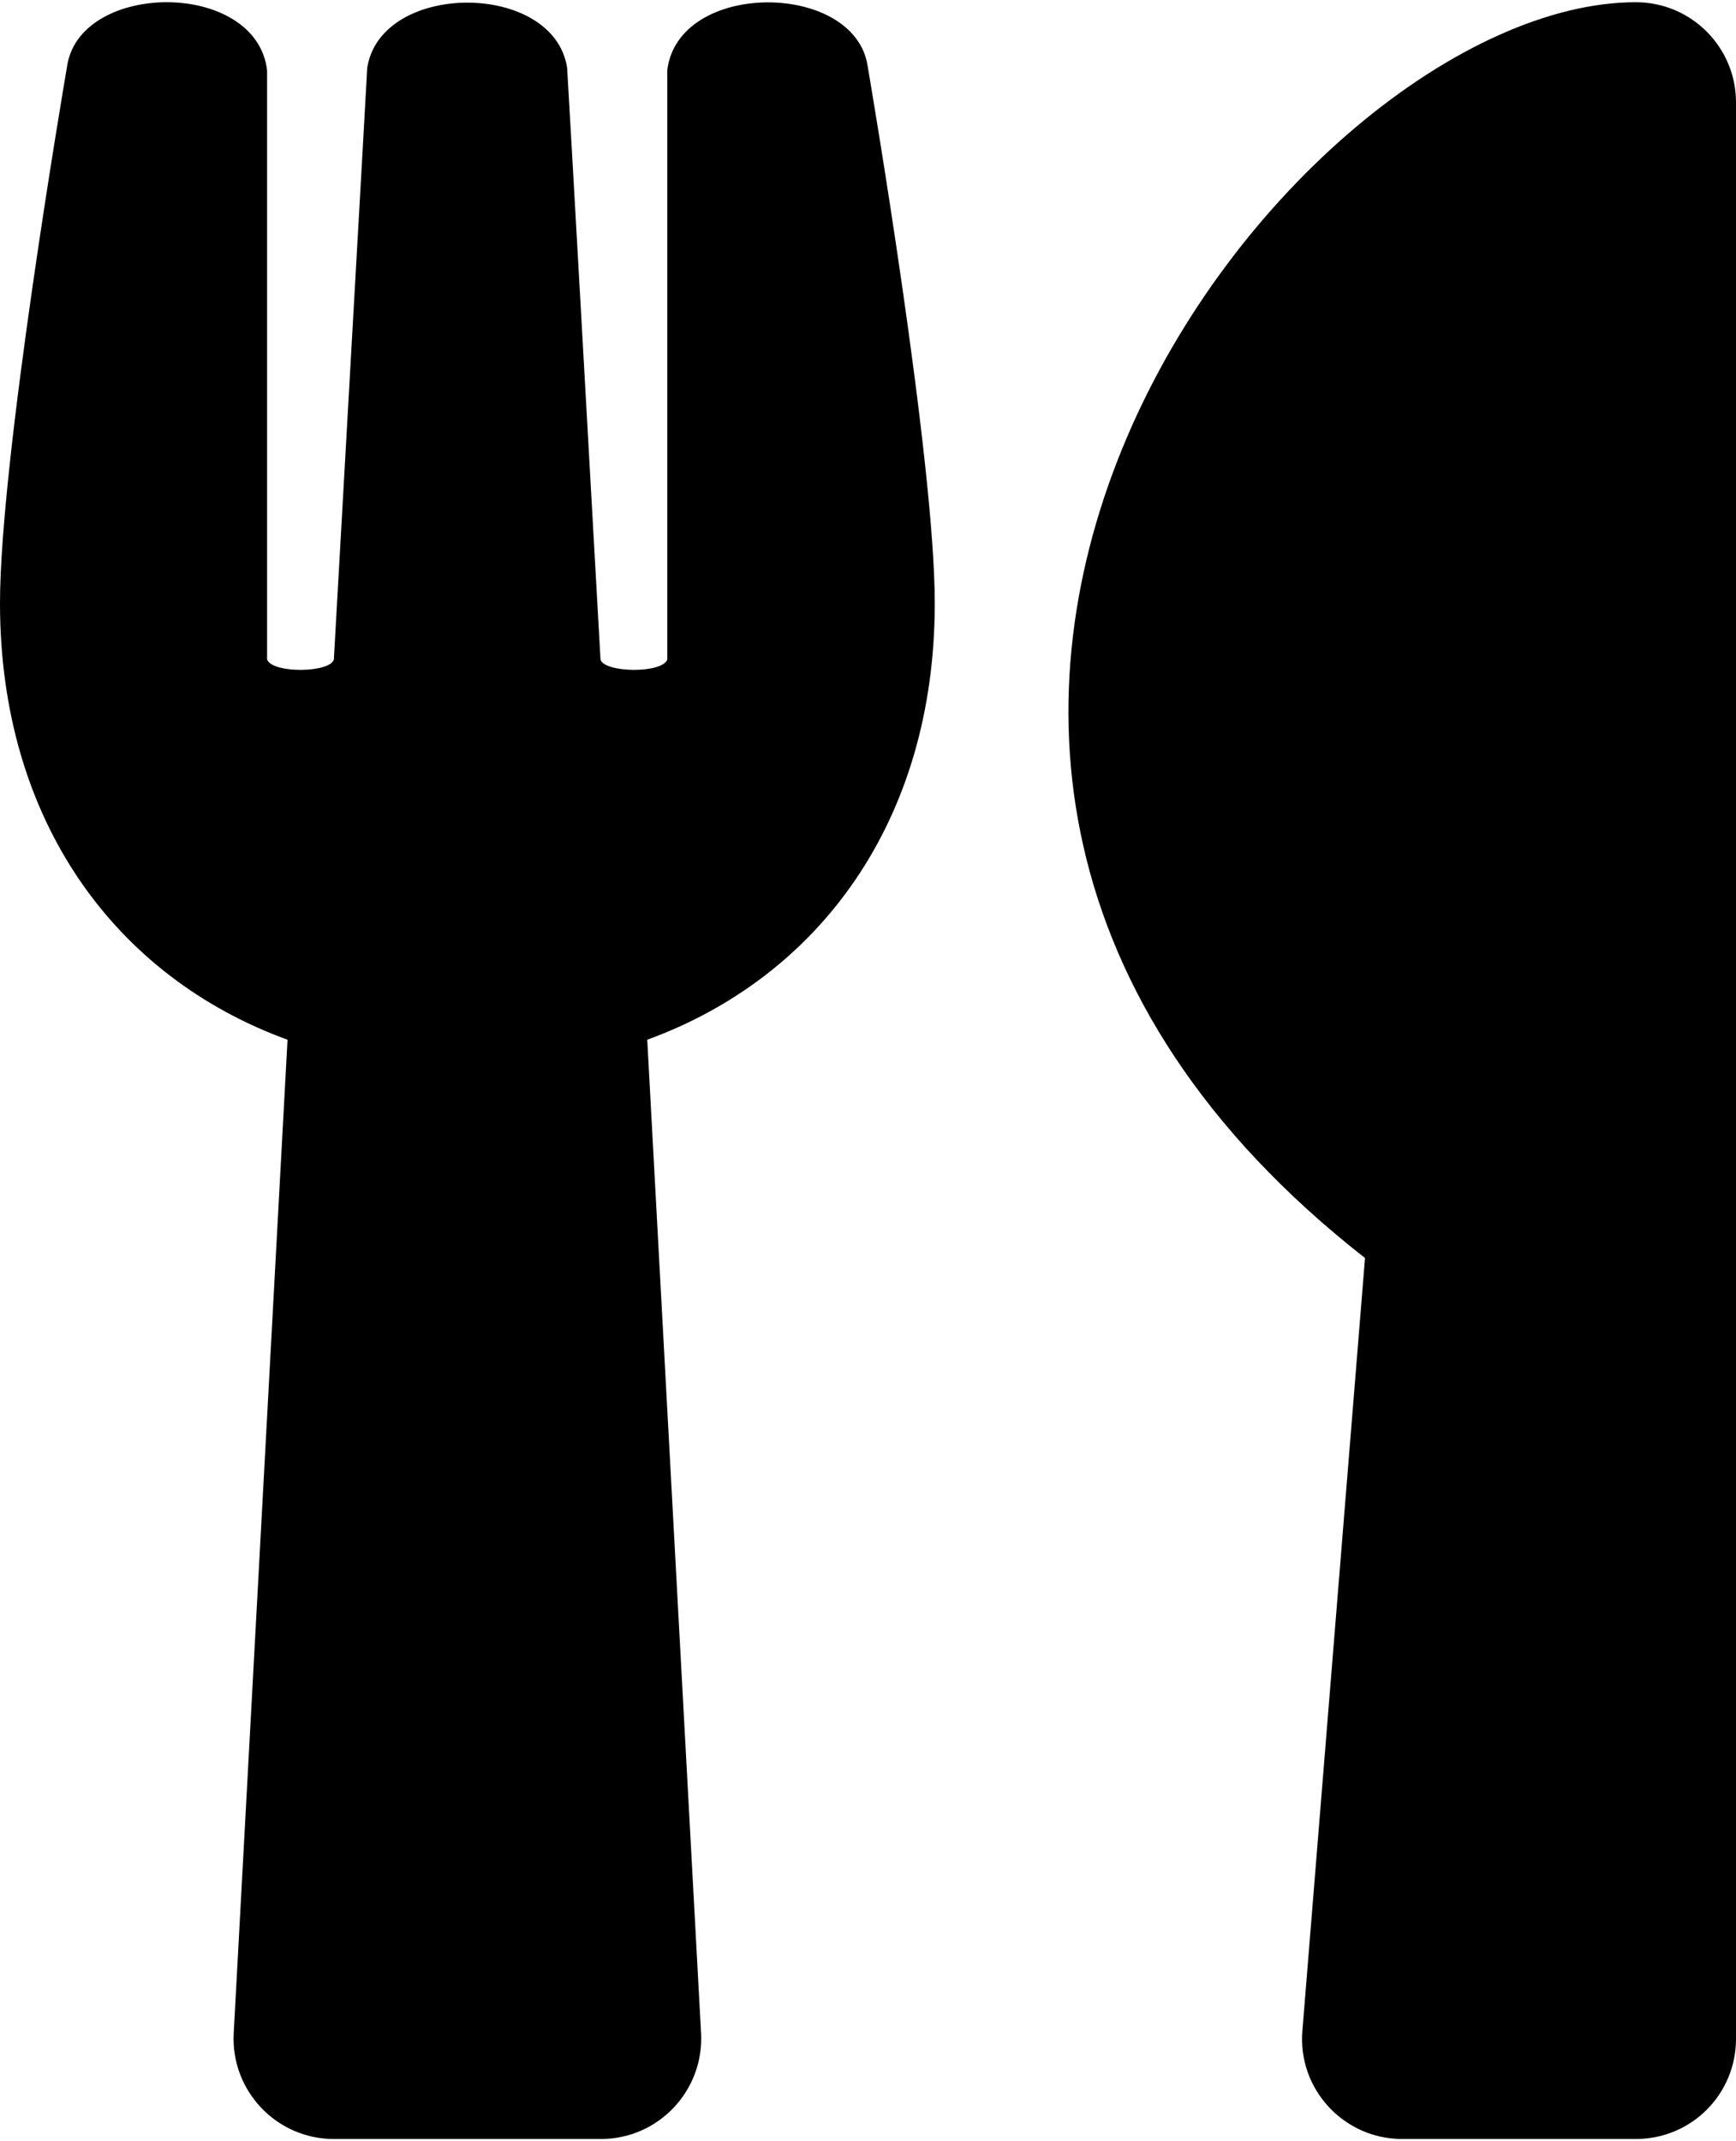 <svg xmlns="http://www.w3.org/2000/svg" width="3em" height="3.7em" viewBox="0 0 416 512"><path fill="currentColor" d="M207.9 15.2c.8 4.7 16.1 94.5 16.1 128.8c0 52.3-27.8 89.6-68.9 104.6L168 486.7c.7 13.7-10.2 25.3-24 25.3H80c-13.7 0-24.7-11.5-24-25.3l12.9-238.1C27.7 233.6 0 196.2 0 144C0 109.6 15.3 19.9 16.1 15.2C19.3-5.1 61.4-5.4 64 16.3v141.2c1.3 3.4 15.1 3.2 16 0c1.4-25.3 7.9-139.2 8-141.8c3.3-20.8 44.7-20.8 47.9 0c.2 2.7 6.6 116.5 8 141.8c.9 3.2 14.8 3.4 16 0V16.3c2.6-21.6 44.8-21.4 48-1.1m119.2 285.7l-15 185.1c-1.2 14 9.9 26 23.9 26h56c13.3 0 24-10.7 24-24V24c0-13.2-10.7-24-24-24c-82.5 0-221.4 178.5-64.9 300.9"/></svg>